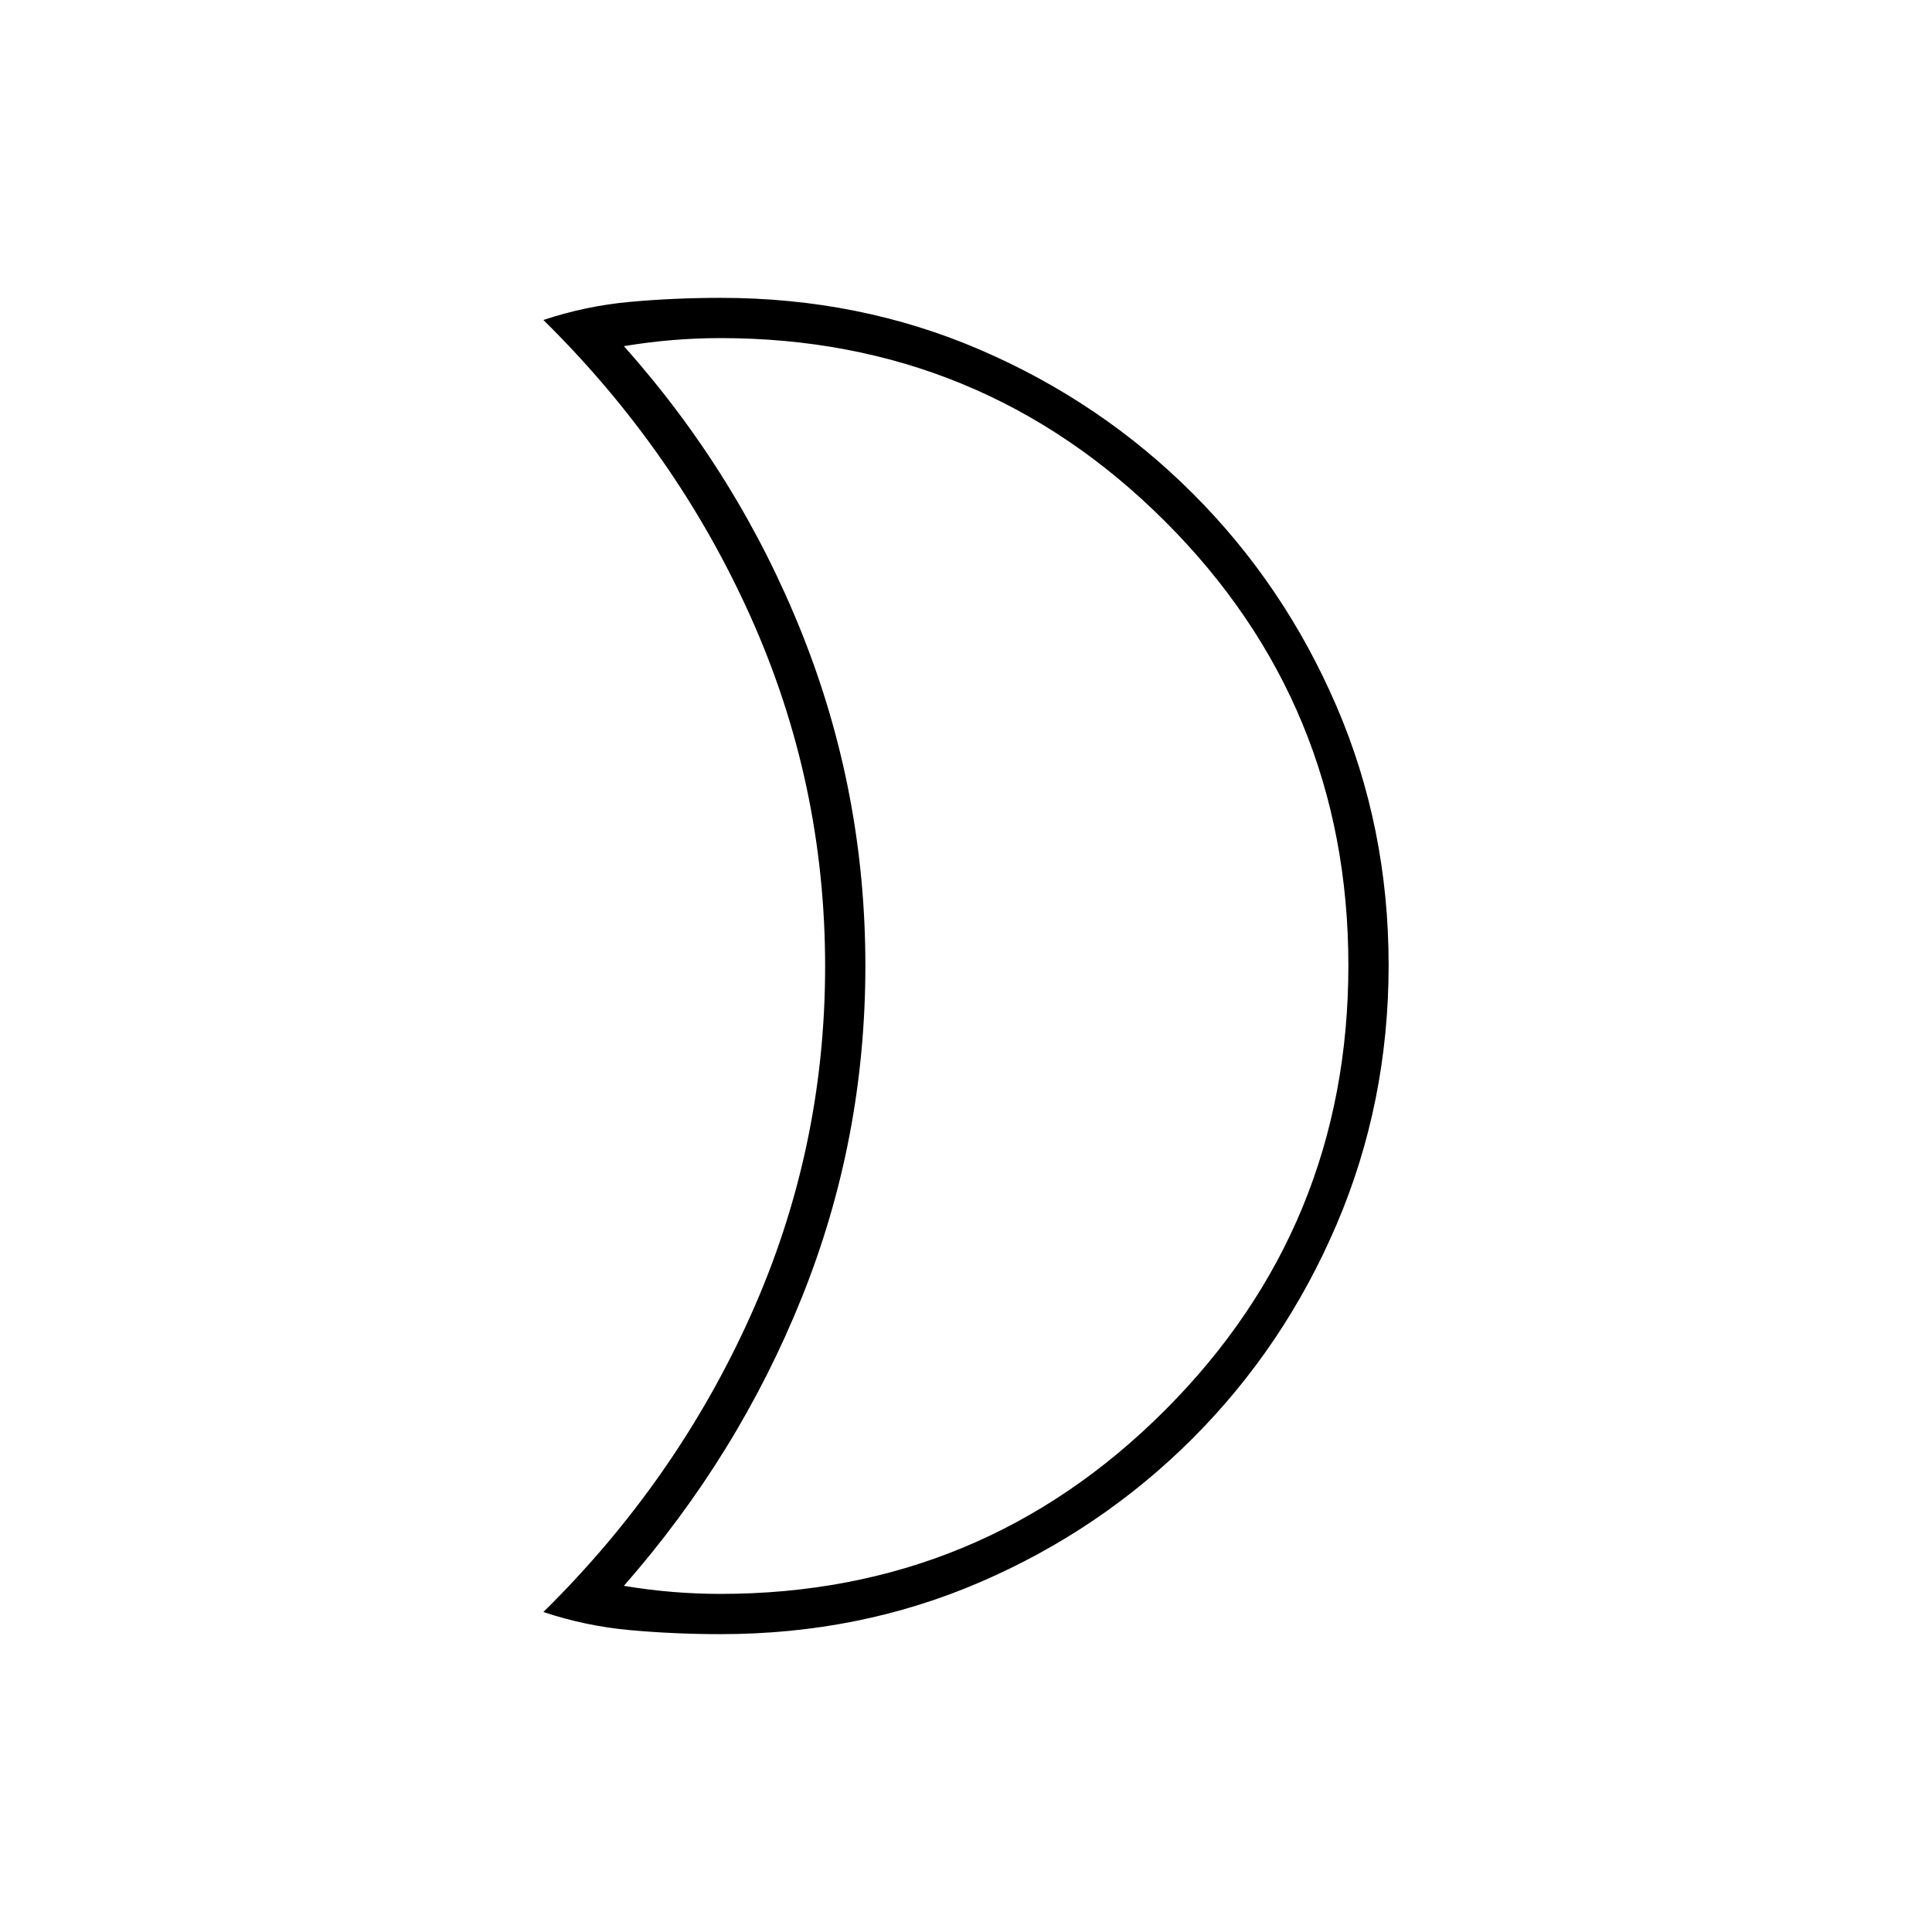 <svg xmlns="http://www.w3.org/2000/svg" height="20" viewBox="0 -960 960 960" width="20"><path d="M358-792q-12 0-24 1t-24 3q57 63.892 88.5 142.789Q430-566.315 430-480.157 430-394 398.5-315.5 367-237 310-172q12 2 24 3t24 1q129.675 0 220.838-91.23Q670-350.459 670-480.23 670-610 578.838-701 487.675-792 358-792Zm.152-20q69.058 0 129.068 25.891 60.01 25.892 105.49 71.348 45.48 45.457 71.385 105.659Q690-548.899 690-480.45q0 68.45-25.905 129.008-25.905 60.559-71.385 106.075-45.48 45.515-105.49 71.441Q427.21-148 358.152-148q-23.111 0-45.131-2Q291-152 270-159q66-65 103-147.36 37-82.36 37-173.5T373-653.5Q336-736 270-801q21-7 43.021-9 22.02-2 45.131-2ZM430-480Z"/></svg>